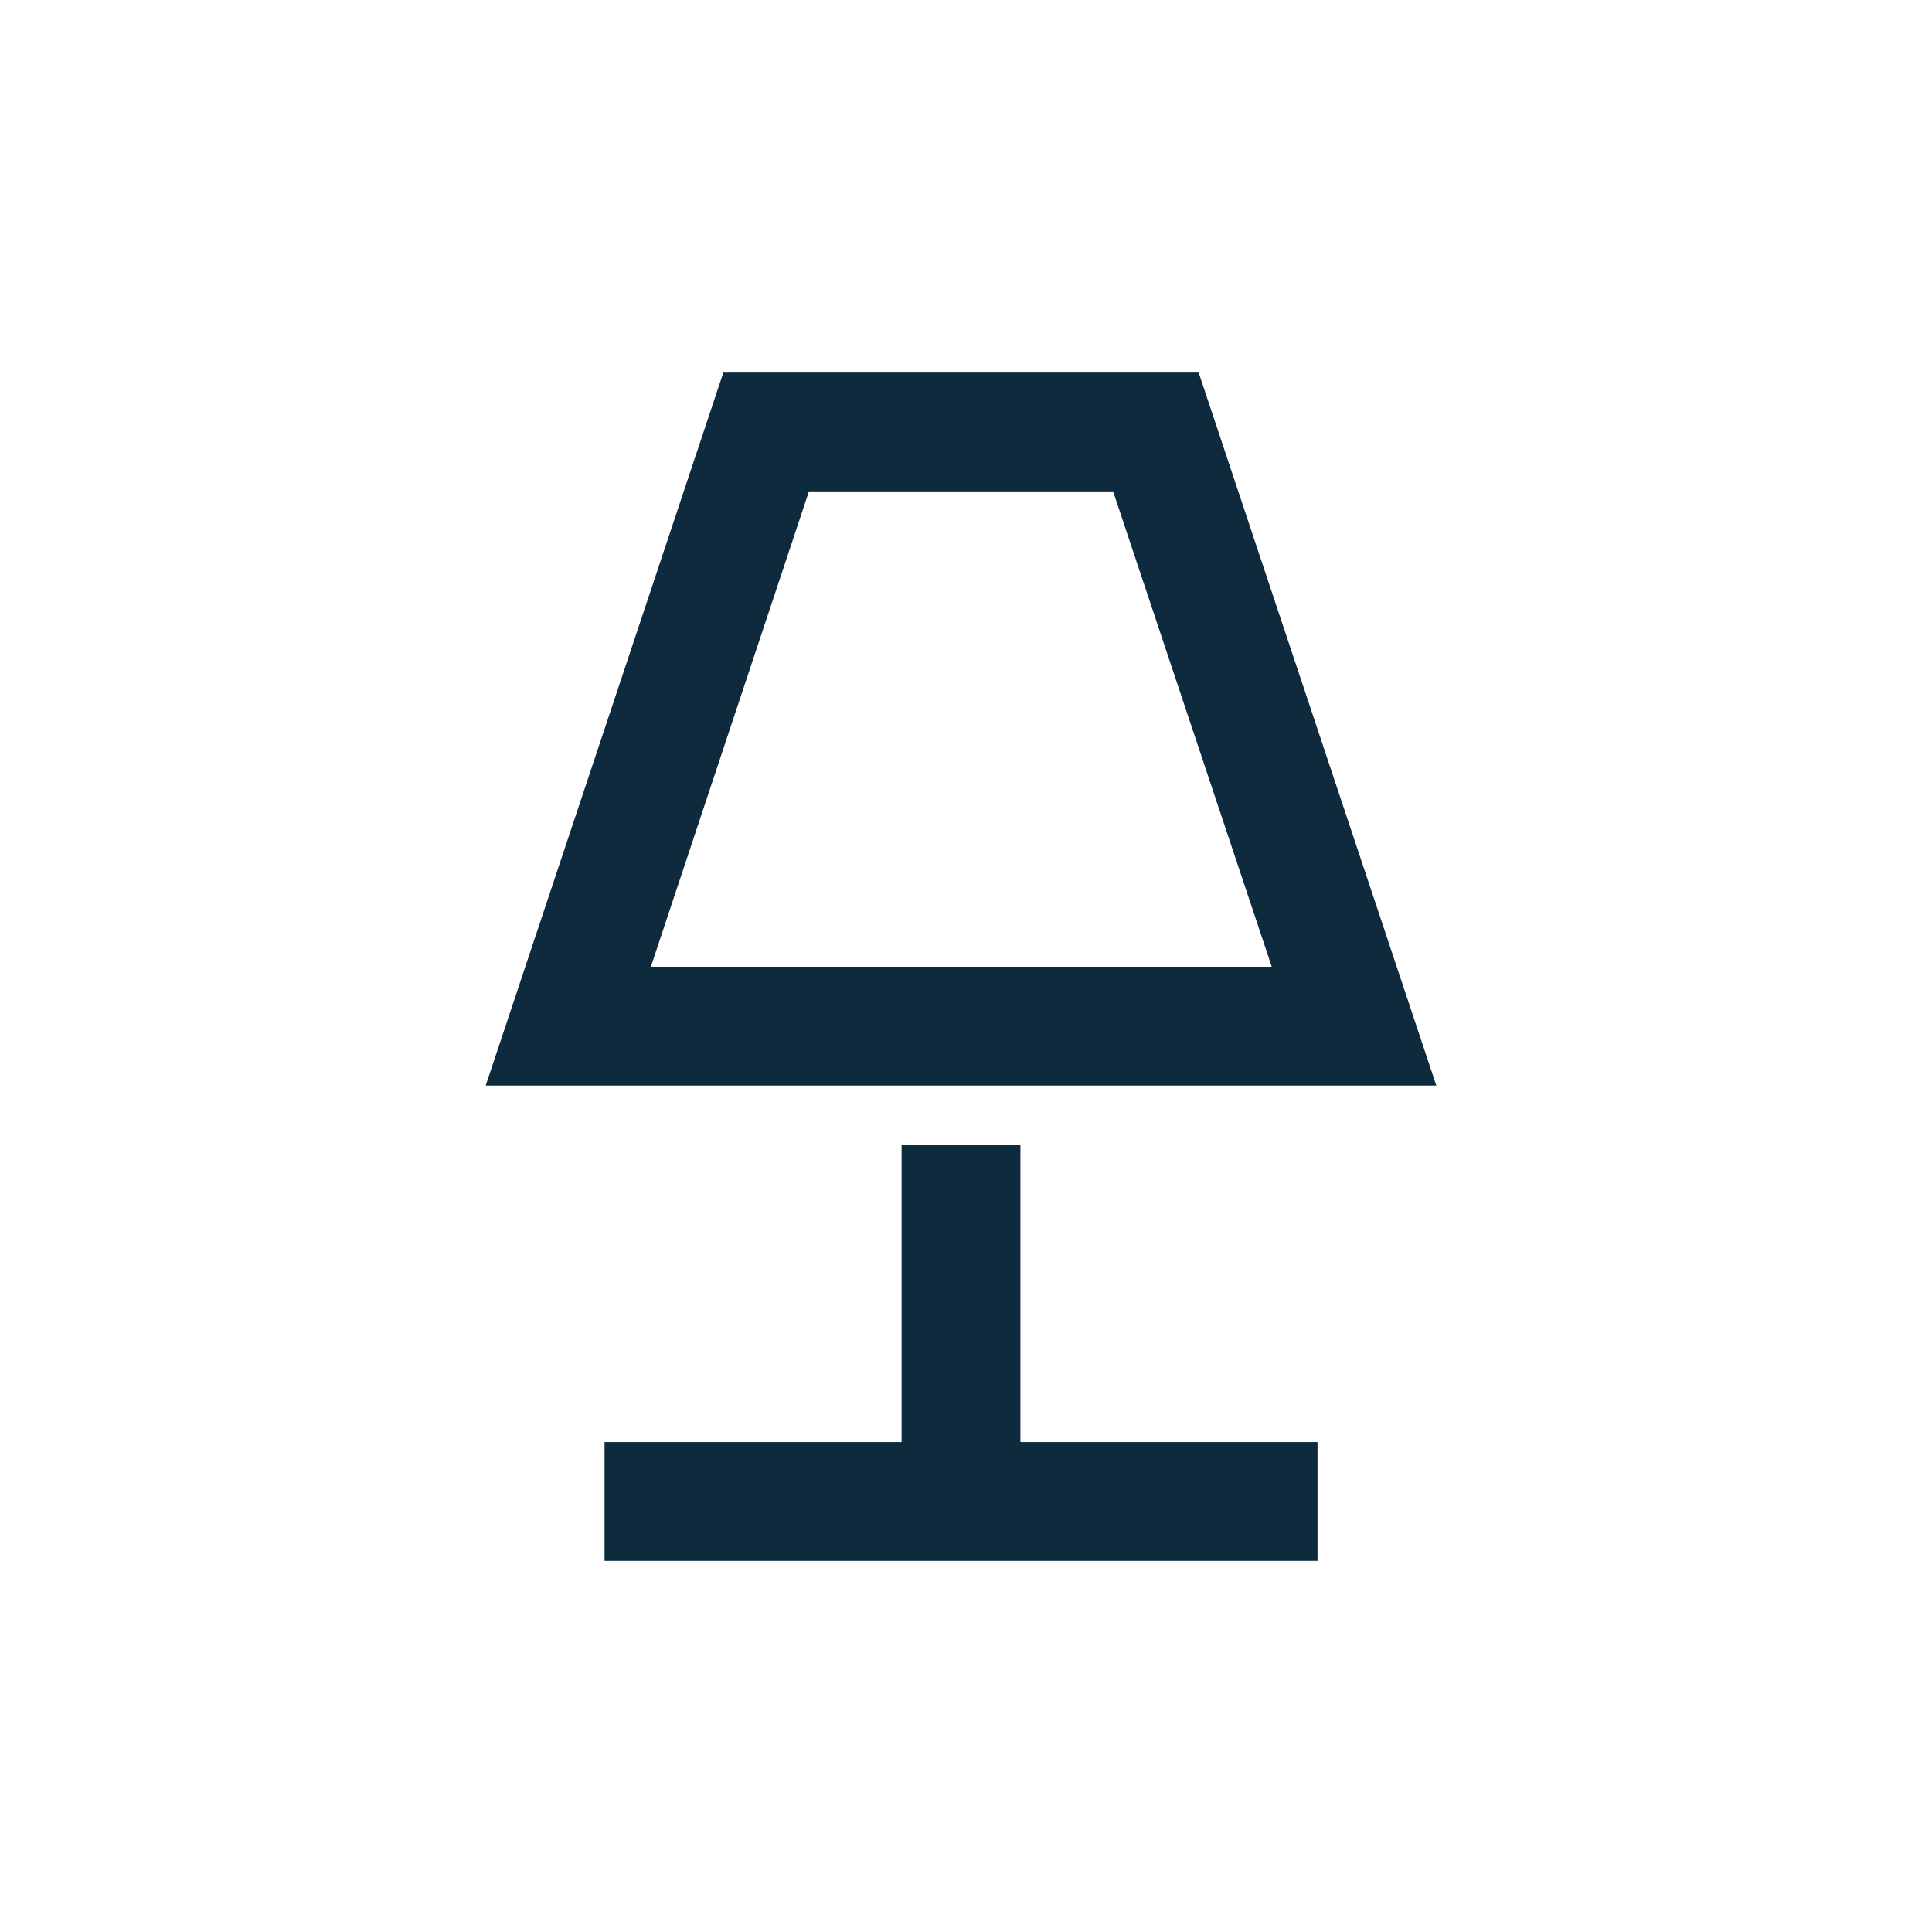 <svg width="42" height="42" viewBox="0 0 42 42" fill="none" xmlns="http://www.w3.org/2000/svg">
<path d="M24.198 10.683L27.647 21.017H14.149L17.585 10.683H24.198ZM26.058 8.1H15.725L10.558 23.6H31.225L26.058 8.1ZM19.6 24.892H22.183V31.35H28.642V33.933H13.142V31.35H19.6V24.892Z" fill="#0D2B3D"/>
</svg>
